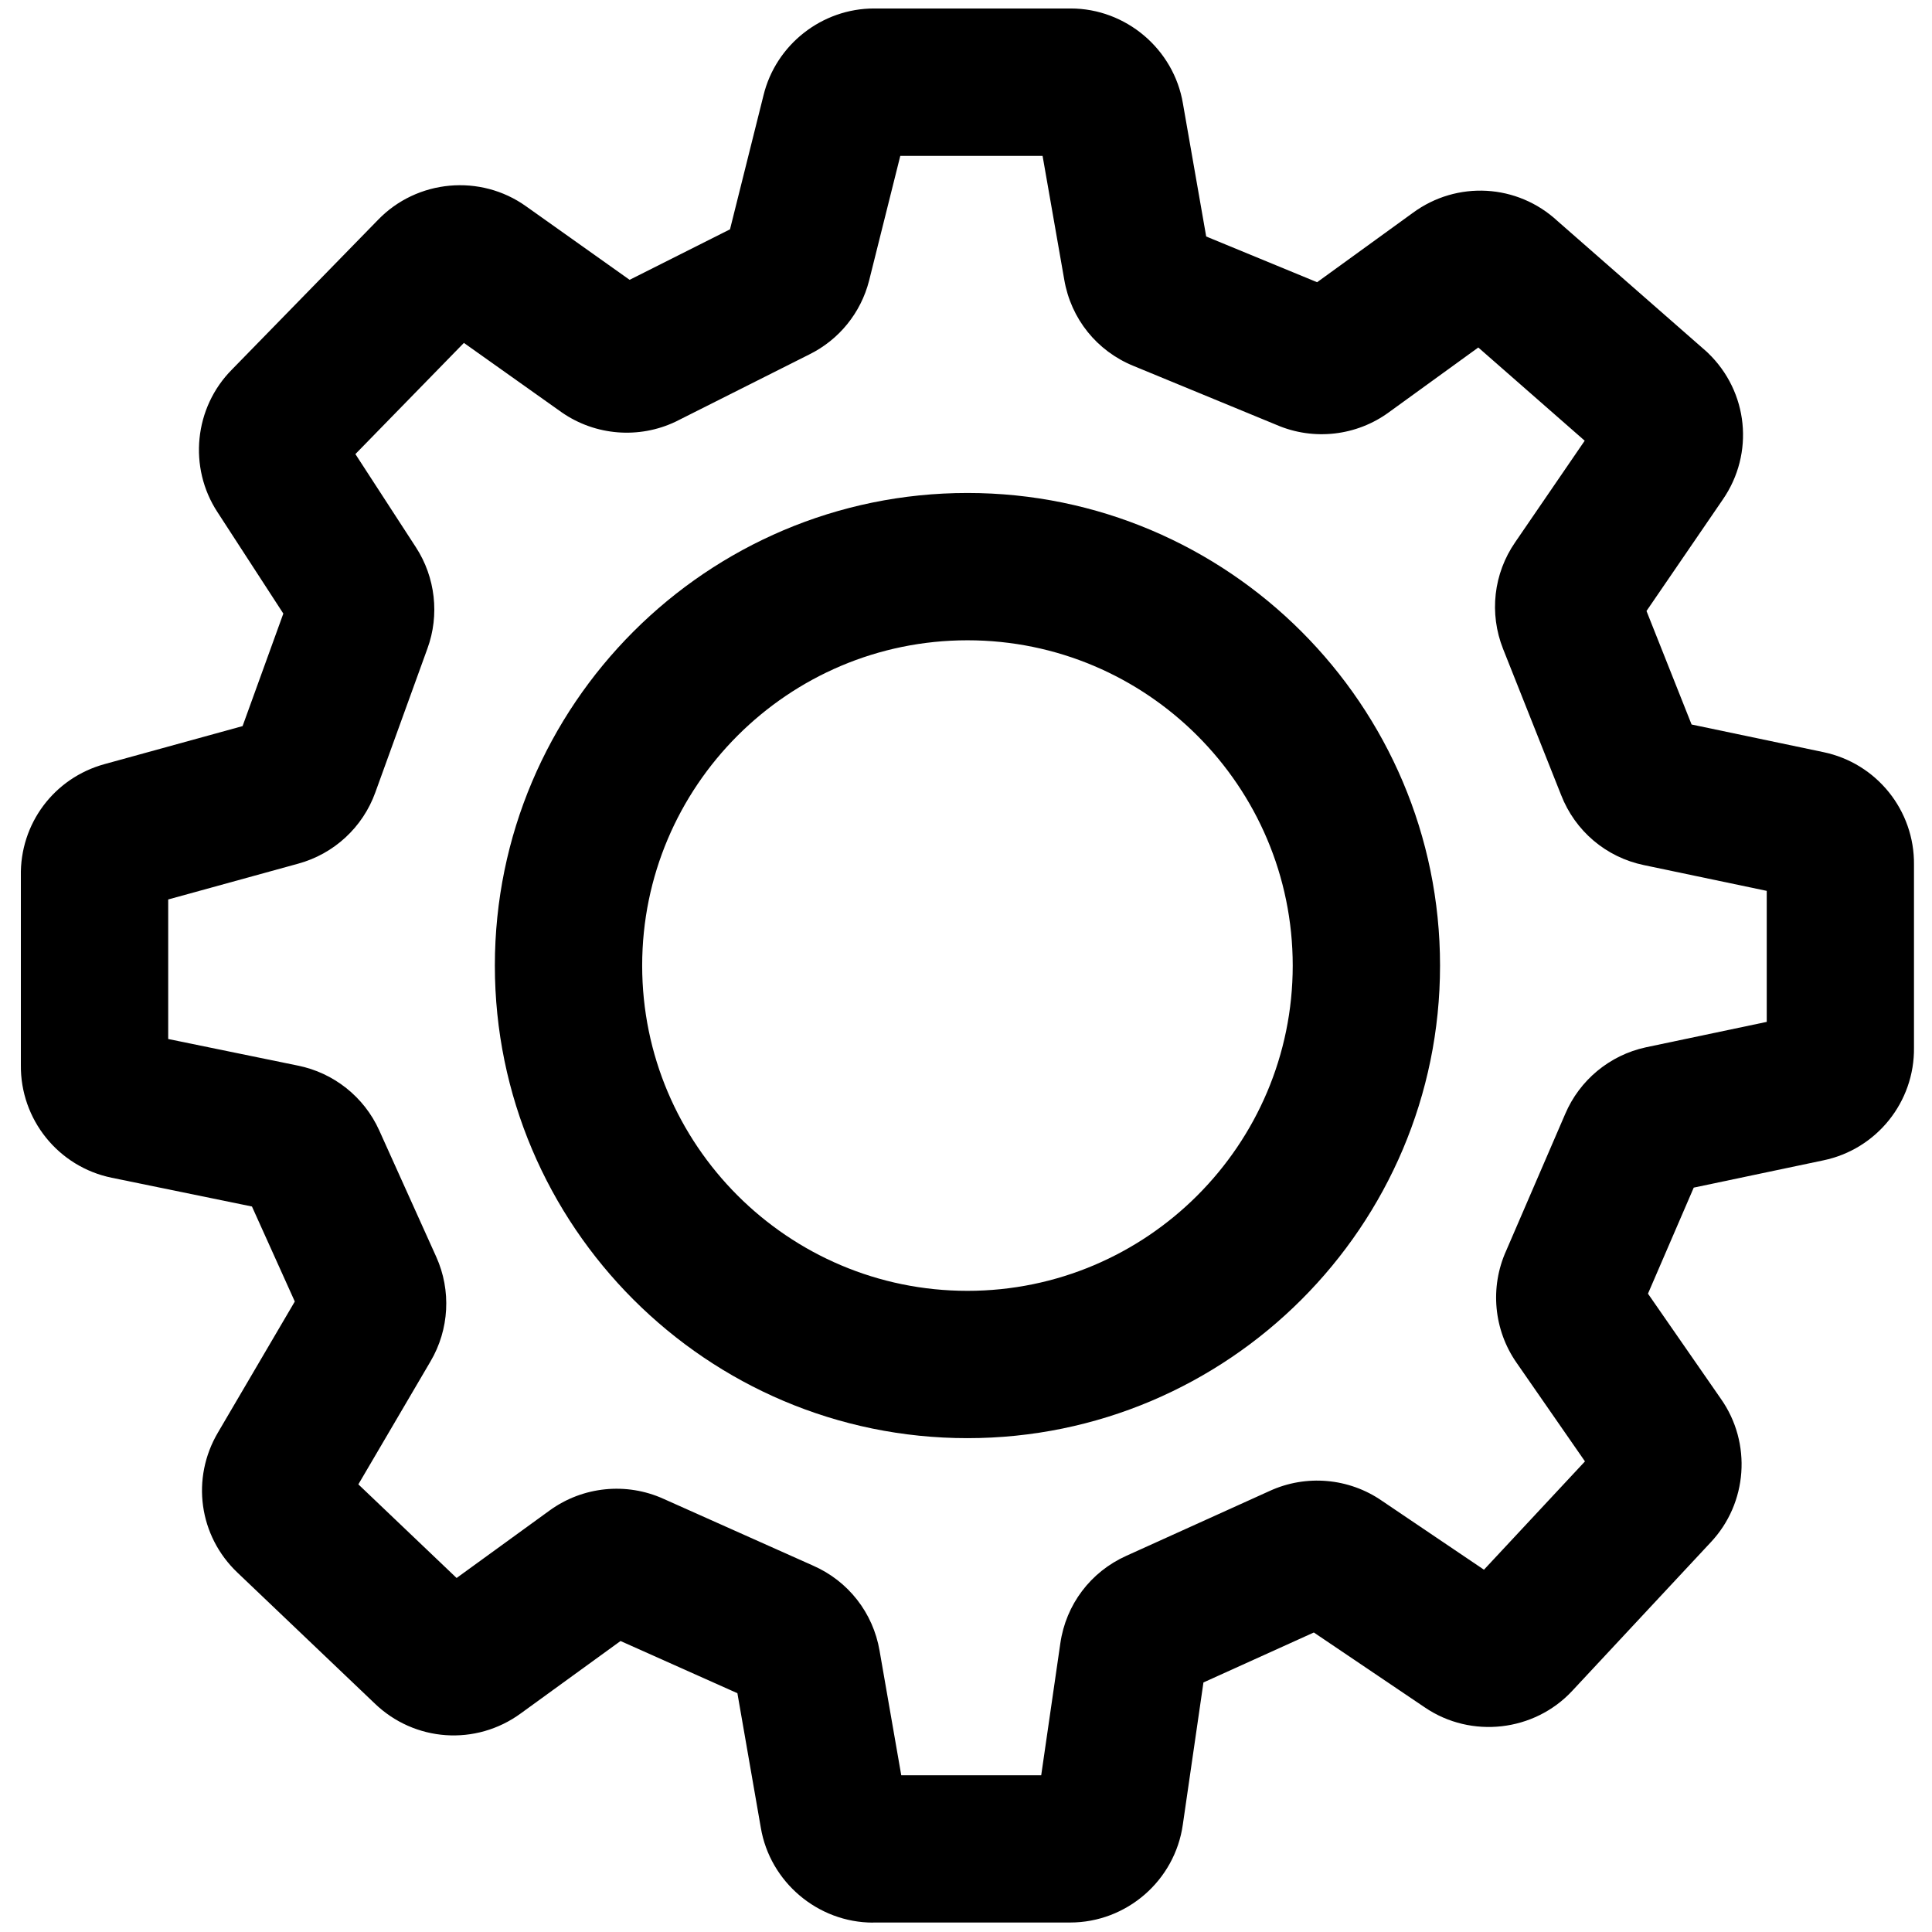 <?xml version="1.0" encoding="UTF-8"?>
<svg id="Layer_1" data-name="Layer 1" xmlns="http://www.w3.org/2000/svg" viewBox="0 0 800 800">
  <path d="m361.51,796.11c-22.82,0-42.7-16.79-46.48-39.33l-9.69-55.66-48.39-21.61-41.3,29.97c-18.6,13.59-44.03,11.83-60.58-4.2l-56.7-54.05c-16.04-15.19-19.37-39.11-8.05-58.18l31.75-54.12-17.74-39.34-58.02-11.9c-22.14-4.51-37.94-24.14-37.67-46.74v-78.12c-.46-21.7,13.72-40.71,34.7-46.44l57.11-15.73,16.87-46.59-27.25-41.97c-12.18-18.56-9.67-43.34,5.97-59.08l60.46-61.95c16.15-16.76,42.45-19.17,61.37-5.62l42.84,30.42,41.57-20.91,13.86-55.45c5.11-21.05,24.21-36,45.79-36,.24,0,.49,0,.73,0h80.33c.12,0,.24,0,.35,0,22.83,0,42.7,16.79,46.48,39.33l9.64,55.09,45.93,18.93,39.62-28.71c18.29-13.46,43.3-12.03,59.92,3.37l61.78,54.12.5.48c16.75,16.08,19.34,41.61,6.17,60.72l-31.6,46.16,18.67,47,54.48,11.42c22.13,4.56,37.89,24.16,37.61,46.72v75.63c.28,22.55-15.47,42.15-37.58,46.72l-53.62,11.28-18.95,43.91,30.19,43.54c12.88,18.28,11.09,43.22-4.26,59.48l-57.25,61.4c-15.72,16.95-41.89,19.93-61.03,6.94l-46.01-31.06-45.71,20.69-8.54,58.87c-3.28,23.18-23.29,40.53-46.65,40.53-.09,0-.18,0-.27,0h-81.02c-.12,0-.23,0-.35,0Zm11.67-61h57.96l7.92-54.64c2.3-16.03,12.52-29.59,27.33-36.24l59.29-26.83c15.12-6.97,32.91-5.41,46.58,4.07l42.22,28.51,41.82-44.85-28.28-40.78c-9.52-13.6-11.18-31.32-4.35-46.44l24.42-56.58c5.97-14.08,18.44-24.41,33.39-27.65l.19-.04,49.9-10.5v-54.25l-50.88-10.67c-15.64-3.25-28.46-14.1-34.27-29.03l-24.04-60.52c-5.82-14.72-3.93-31.19,5.03-44.15l28.78-42.03-44.06-38.6-36.93,26.76c-13.46,9.9-31.24,11.91-46.57,5.31l-59.35-24.47c-15.15-6.2-25.83-19.52-28.59-35.65l-8.98-51.29h-58.92l-12.93,51.71c-3.42,13.32-12.44,24.44-24.77,30.52l-55.28,27.8c-15.21,7.26-33.26,5.82-47.12-3.77l-.3-.21-40.3-28.61-44.93,46.04,25.1,38.65c8.03,12.37,9.8,28.01,4.73,41.86l-21.56,59.54c-5.19,14.48-17.15,25.52-32,29.56l-53.78,14.81v57.78l53.59,10.99c14.91,2.96,27.53,12.98,33.78,26.83l23.61,52.36c6.29,13.93,5.41,30.13-2.37,43.32l-29.87,50.91,40.68,38.77,38.58-28c13.69-9.91,31.7-11.73,47.06-4.79l61.96,27.67c14.57,6.38,24.86,19.53,27.54,35.23l8.98,51.58Zm118.34-35.3l-.06.03s.04-.02.06-.03Zm-187.43-5.91s0,.05.01.08v-.08Zm-163.69-86.87l.06.06s-.04-.04-.06-.06Zm-14.71-74.22s-.02.03-.03.05l.03-.05Zm567.46-234.3h.06s-.04,0-.06,0ZM119.71,247.54s-.01.03-.02.05l.02-.05Z"/>
  <path d="m400.6,595.51c-107.9,0-195.69-87.79-195.69-195.69s87.79-195.69,195.69-195.69,195.69,87.79,195.69,195.69-87.79,195.69-195.69,195.69Zm0-330.38c-74.27,0-134.69,60.42-134.69,134.69s60.42,134.69,134.69,134.69,134.69-60.42,134.69-134.69-60.42-134.69-134.69-134.69Z"/>
</svg>